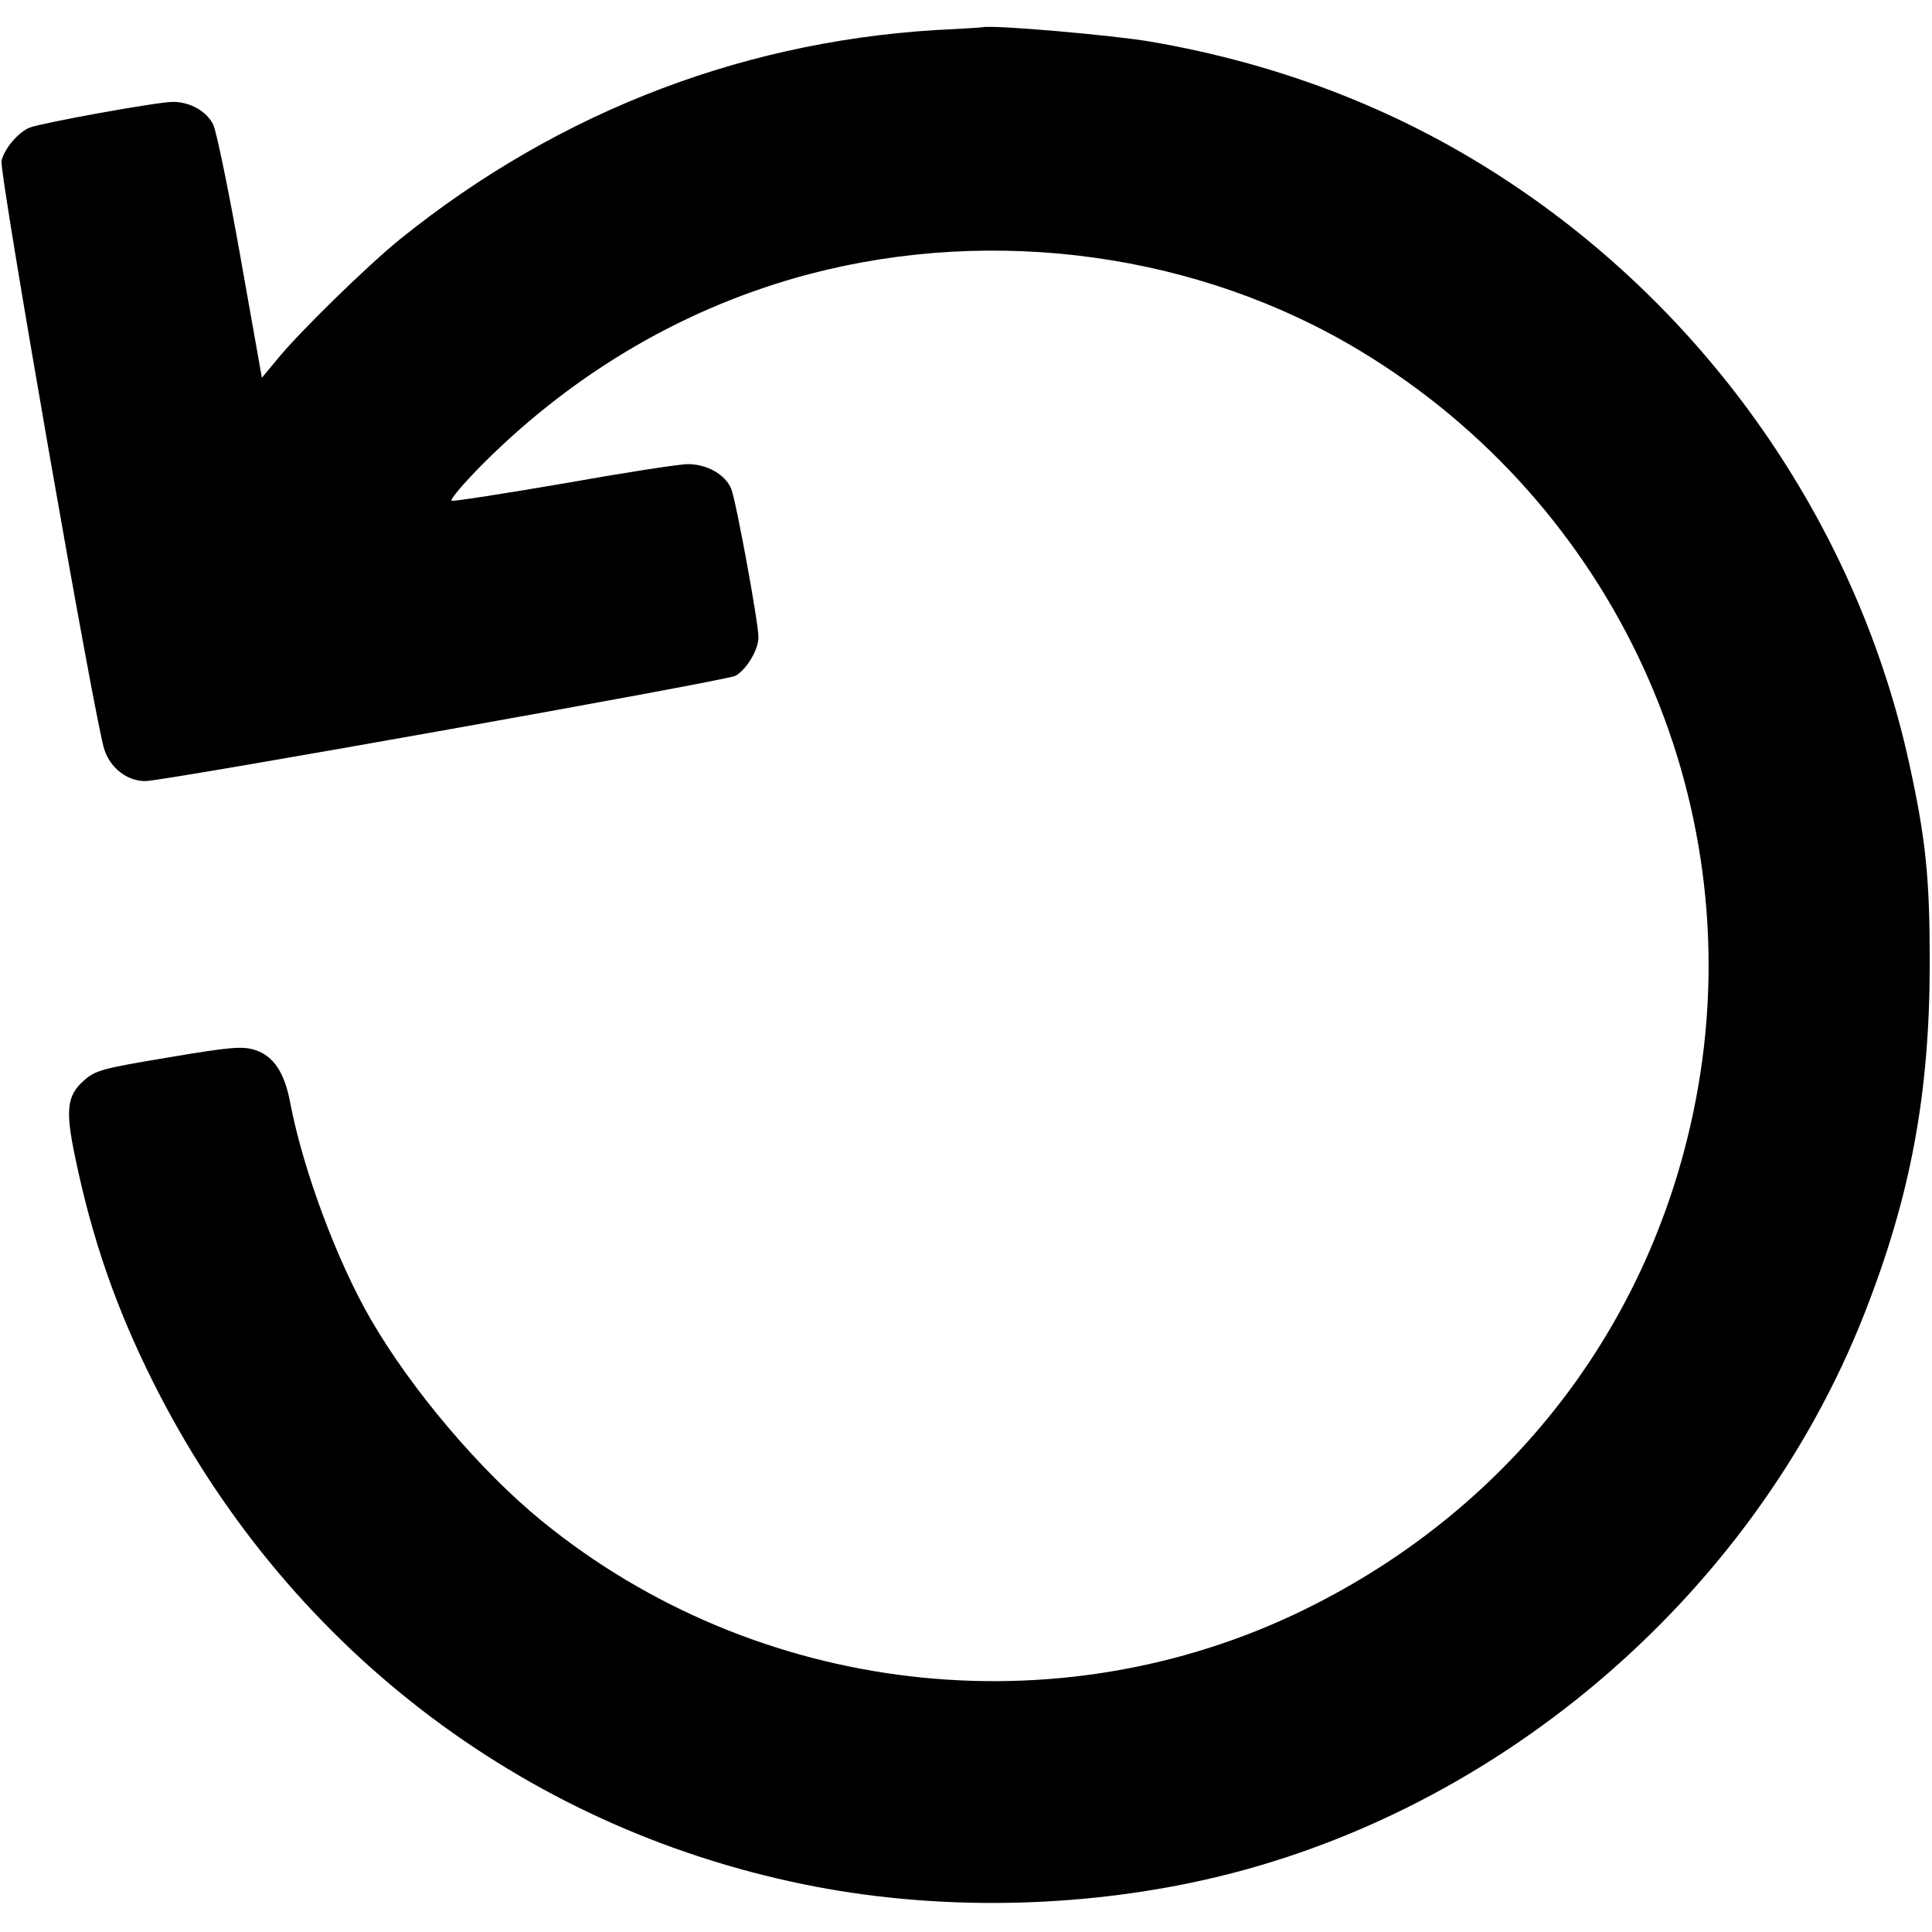 <?xml version="1.0" standalone="no"?>
<!DOCTYPE svg PUBLIC "-//W3C//DTD SVG 20010904//EN"
 "http://www.w3.org/TR/2001/REC-SVG-20010904/DTD/svg10.dtd">
<svg version="1.0" xmlns="http://www.w3.org/2000/svg"
 width="512pt" height="512pt" viewBox="0 0 512 512"
 preserveAspectRatio="xMidYMid meet">

<g transform="translate(0,512) scale(0.1,-0.1)"
fill="#000000" stroke="none">
<path d="M2530 5043 c-541 -23 -1043 -213 -1470 -557 -84 -68 -266 -245 -326
-319 l-40 -48 -57 321 c-31 176 -64 334 -72 350 -18 36 -62 60 -107 60 -41 0
-344 -55 -379 -68 -30 -12 -67 -55 -75 -88 -7 -27 250 -1501 273 -1562 17 -49
61 -82 108 -82 49 0 1540 266 1564 279 29 16 61 69 61 102 0 39 -59 360 -72
393 -15 38 -64 66 -115 66 -23 0 -171 -23 -328 -51 -158 -27 -292 -48 -298
-46 -6 2 33 48 88 103 246 244 539 413 861 498 493 129 1032 54 1459 -204 674
-407 1029 -1182 895 -1952 -106 -608 -484 -1110 -1044 -1384 -656 -321 -1453
-228 -2021 236 -163 133 -345 348 -452 533 -90 155 -180 397 -214 575 -15 80
-44 123 -92 139 -33 11 -63 9 -229 -19 -174 -29 -195 -34 -225 -61 -46 -40
-50 -79 -24 -203 45 -217 108 -399 206 -595 347 -695 975 -1180 1727 -1333
328 -67 689 -65 1022 4 794 164 1490 752 1787 1509 123 313 173 584 173 931 0
222 -10 324 -54 525 -135 619 -513 1174 -1045 1532 -289 195 -612 322 -968
383 -101 17 -411 44 -442 38 -5 -1 -39 -3 -75 -5z"/>
</g>
</svg>
